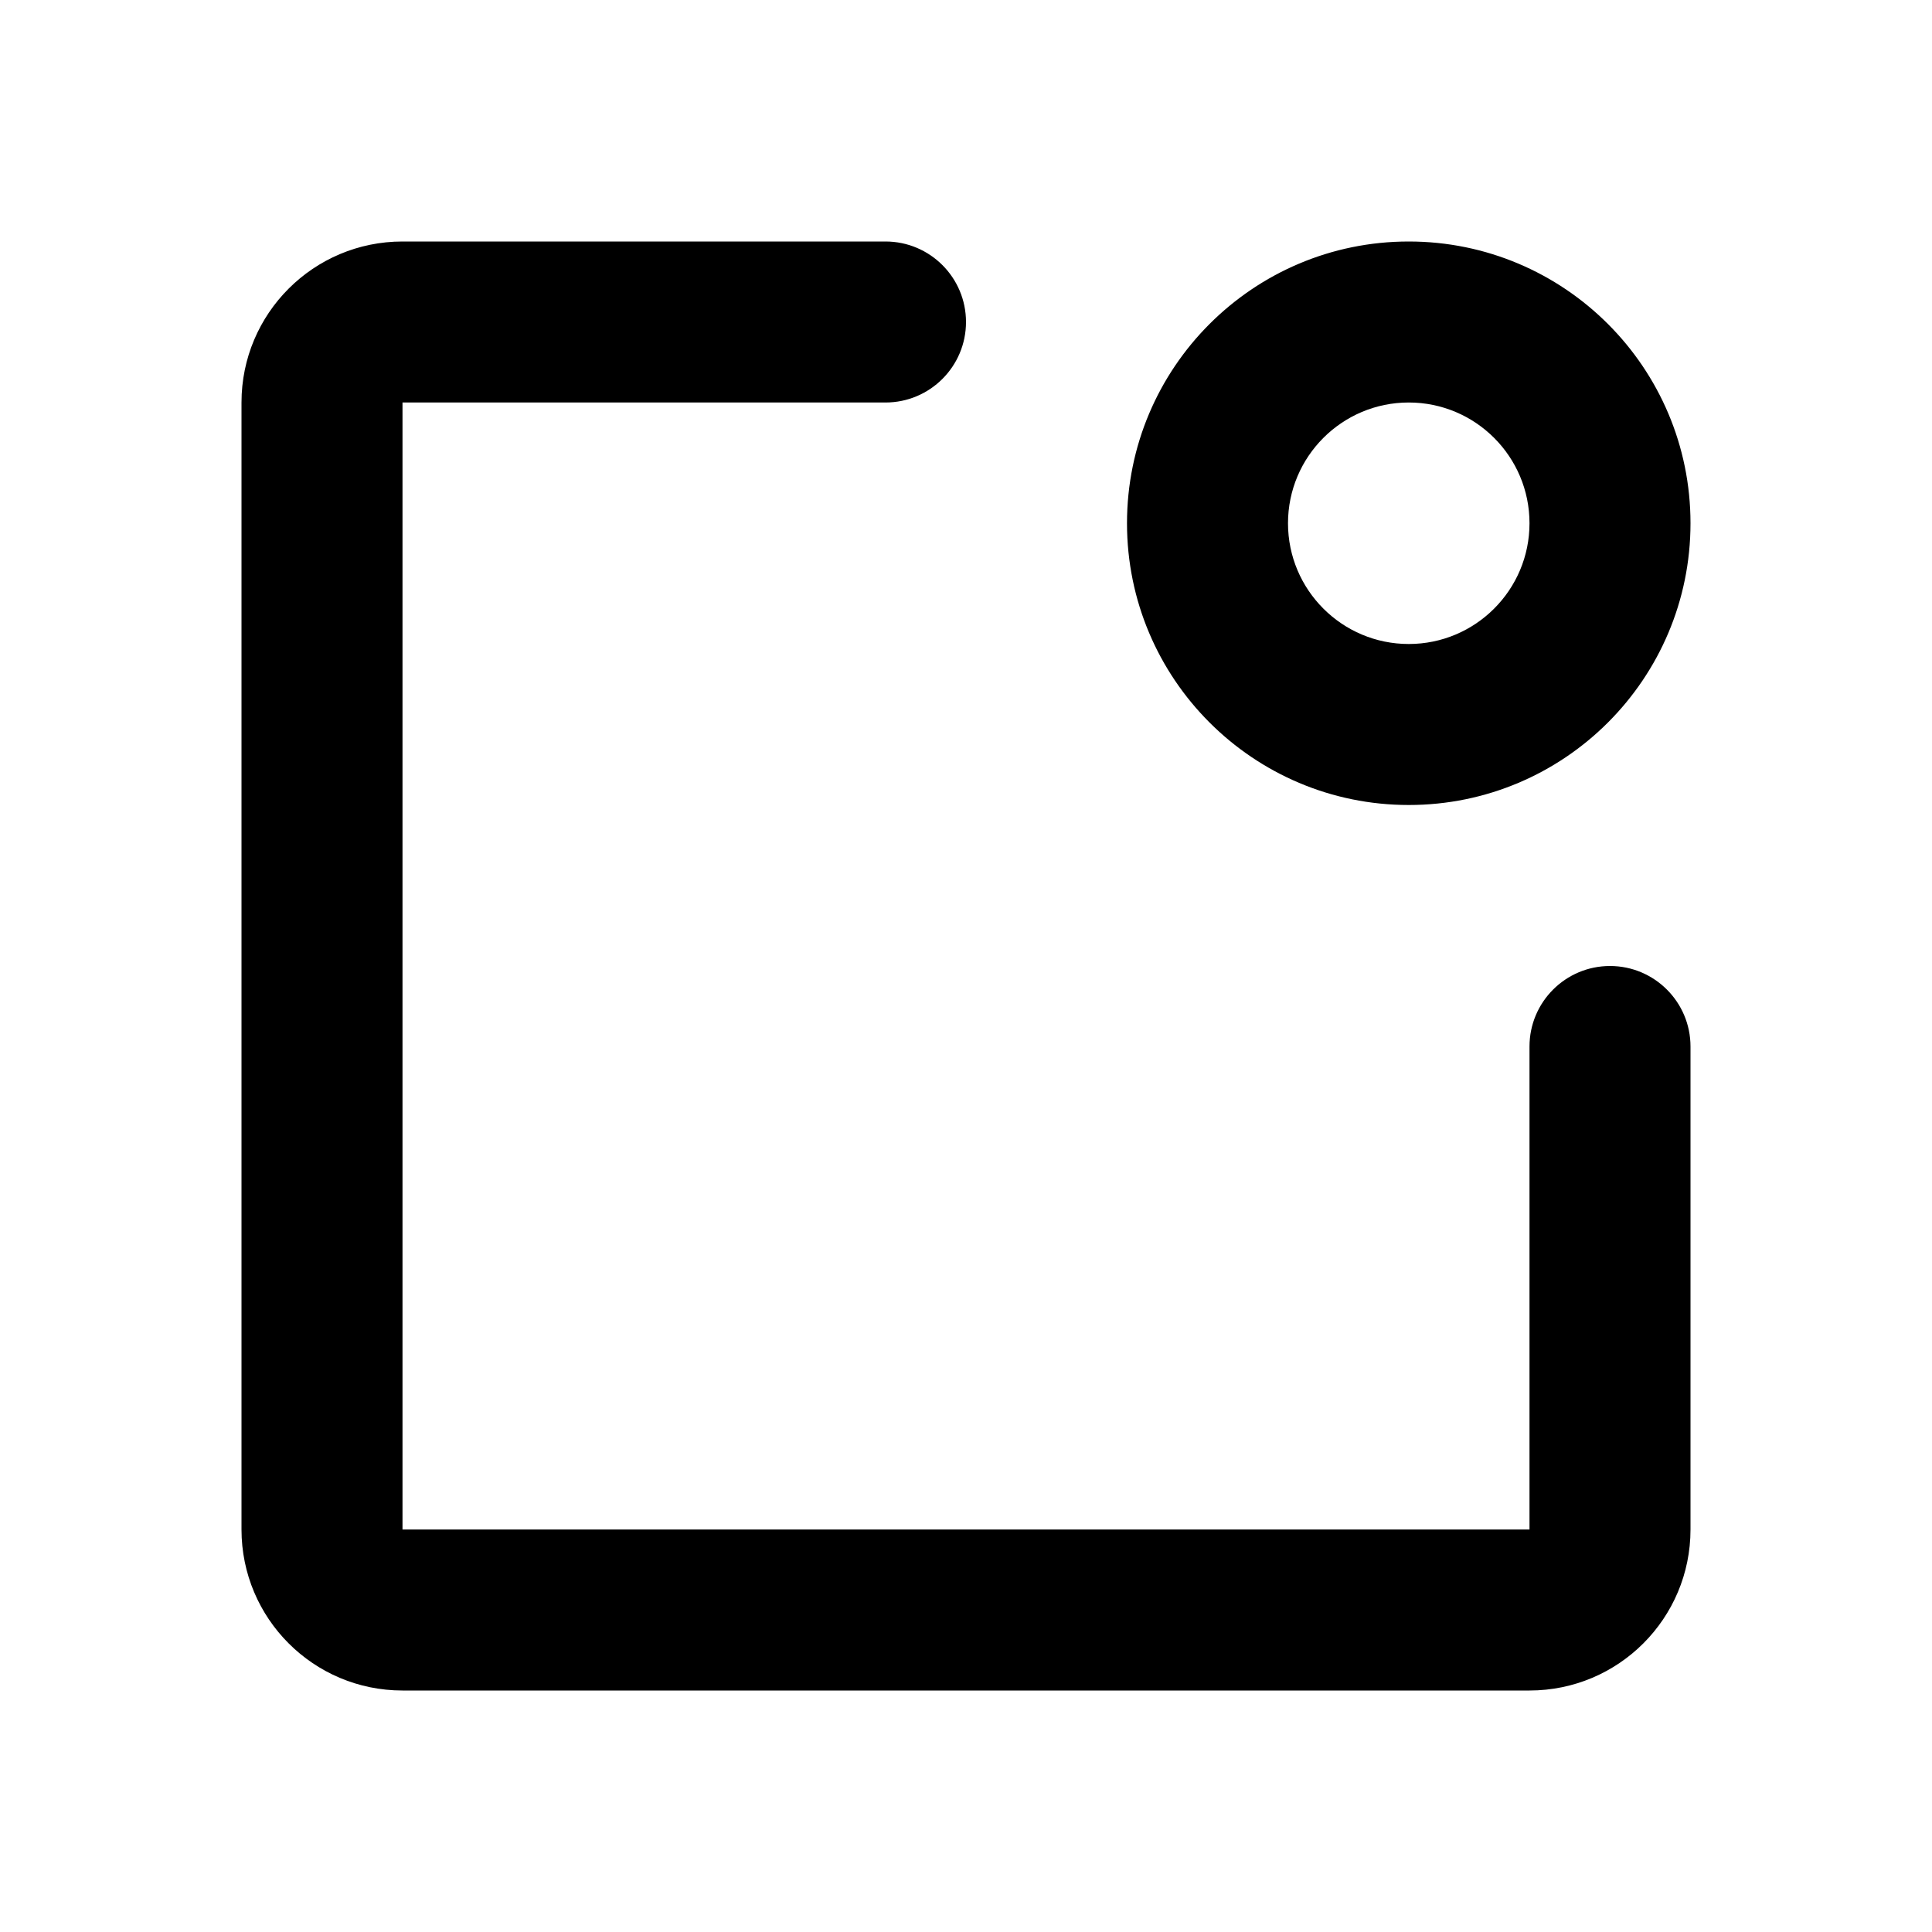 <svg xmlns="http://www.w3.org/2000/svg" width="24" height="24">
  <defs/>
  <path  d="M5,3 L11,3 C11.552,3 12,3.448 12,4 C12,4.552 11.552,5 11,5 L5,5 L5,19 L19,19 L19,13 C19,12.448 19.448,12 20,12 C20.552,12 21,12.448 21,13 L21,19 C21,20.105 20.105,21 19,21 L5,21 C3.895,21 3,20.105 3,19 L3,5 C3,3.895 3.895,3 5,3 Z M17.5,3 C19.433,3 21,4.567 21,6.5 C21,8.433 19.433,10 17.5,10 C15.567,10 14,8.433 14,6.5 C14,4.567 15.567,3 17.5,3 Z M16,6.5 C16,7.328 16.672,8 17.5,8 C18.328,8 19,7.328 19,6.5 C19,5.672 18.328,5 17.5,5 C16.672,5 16,5.672 16,6.5 Z"/>
</svg>

